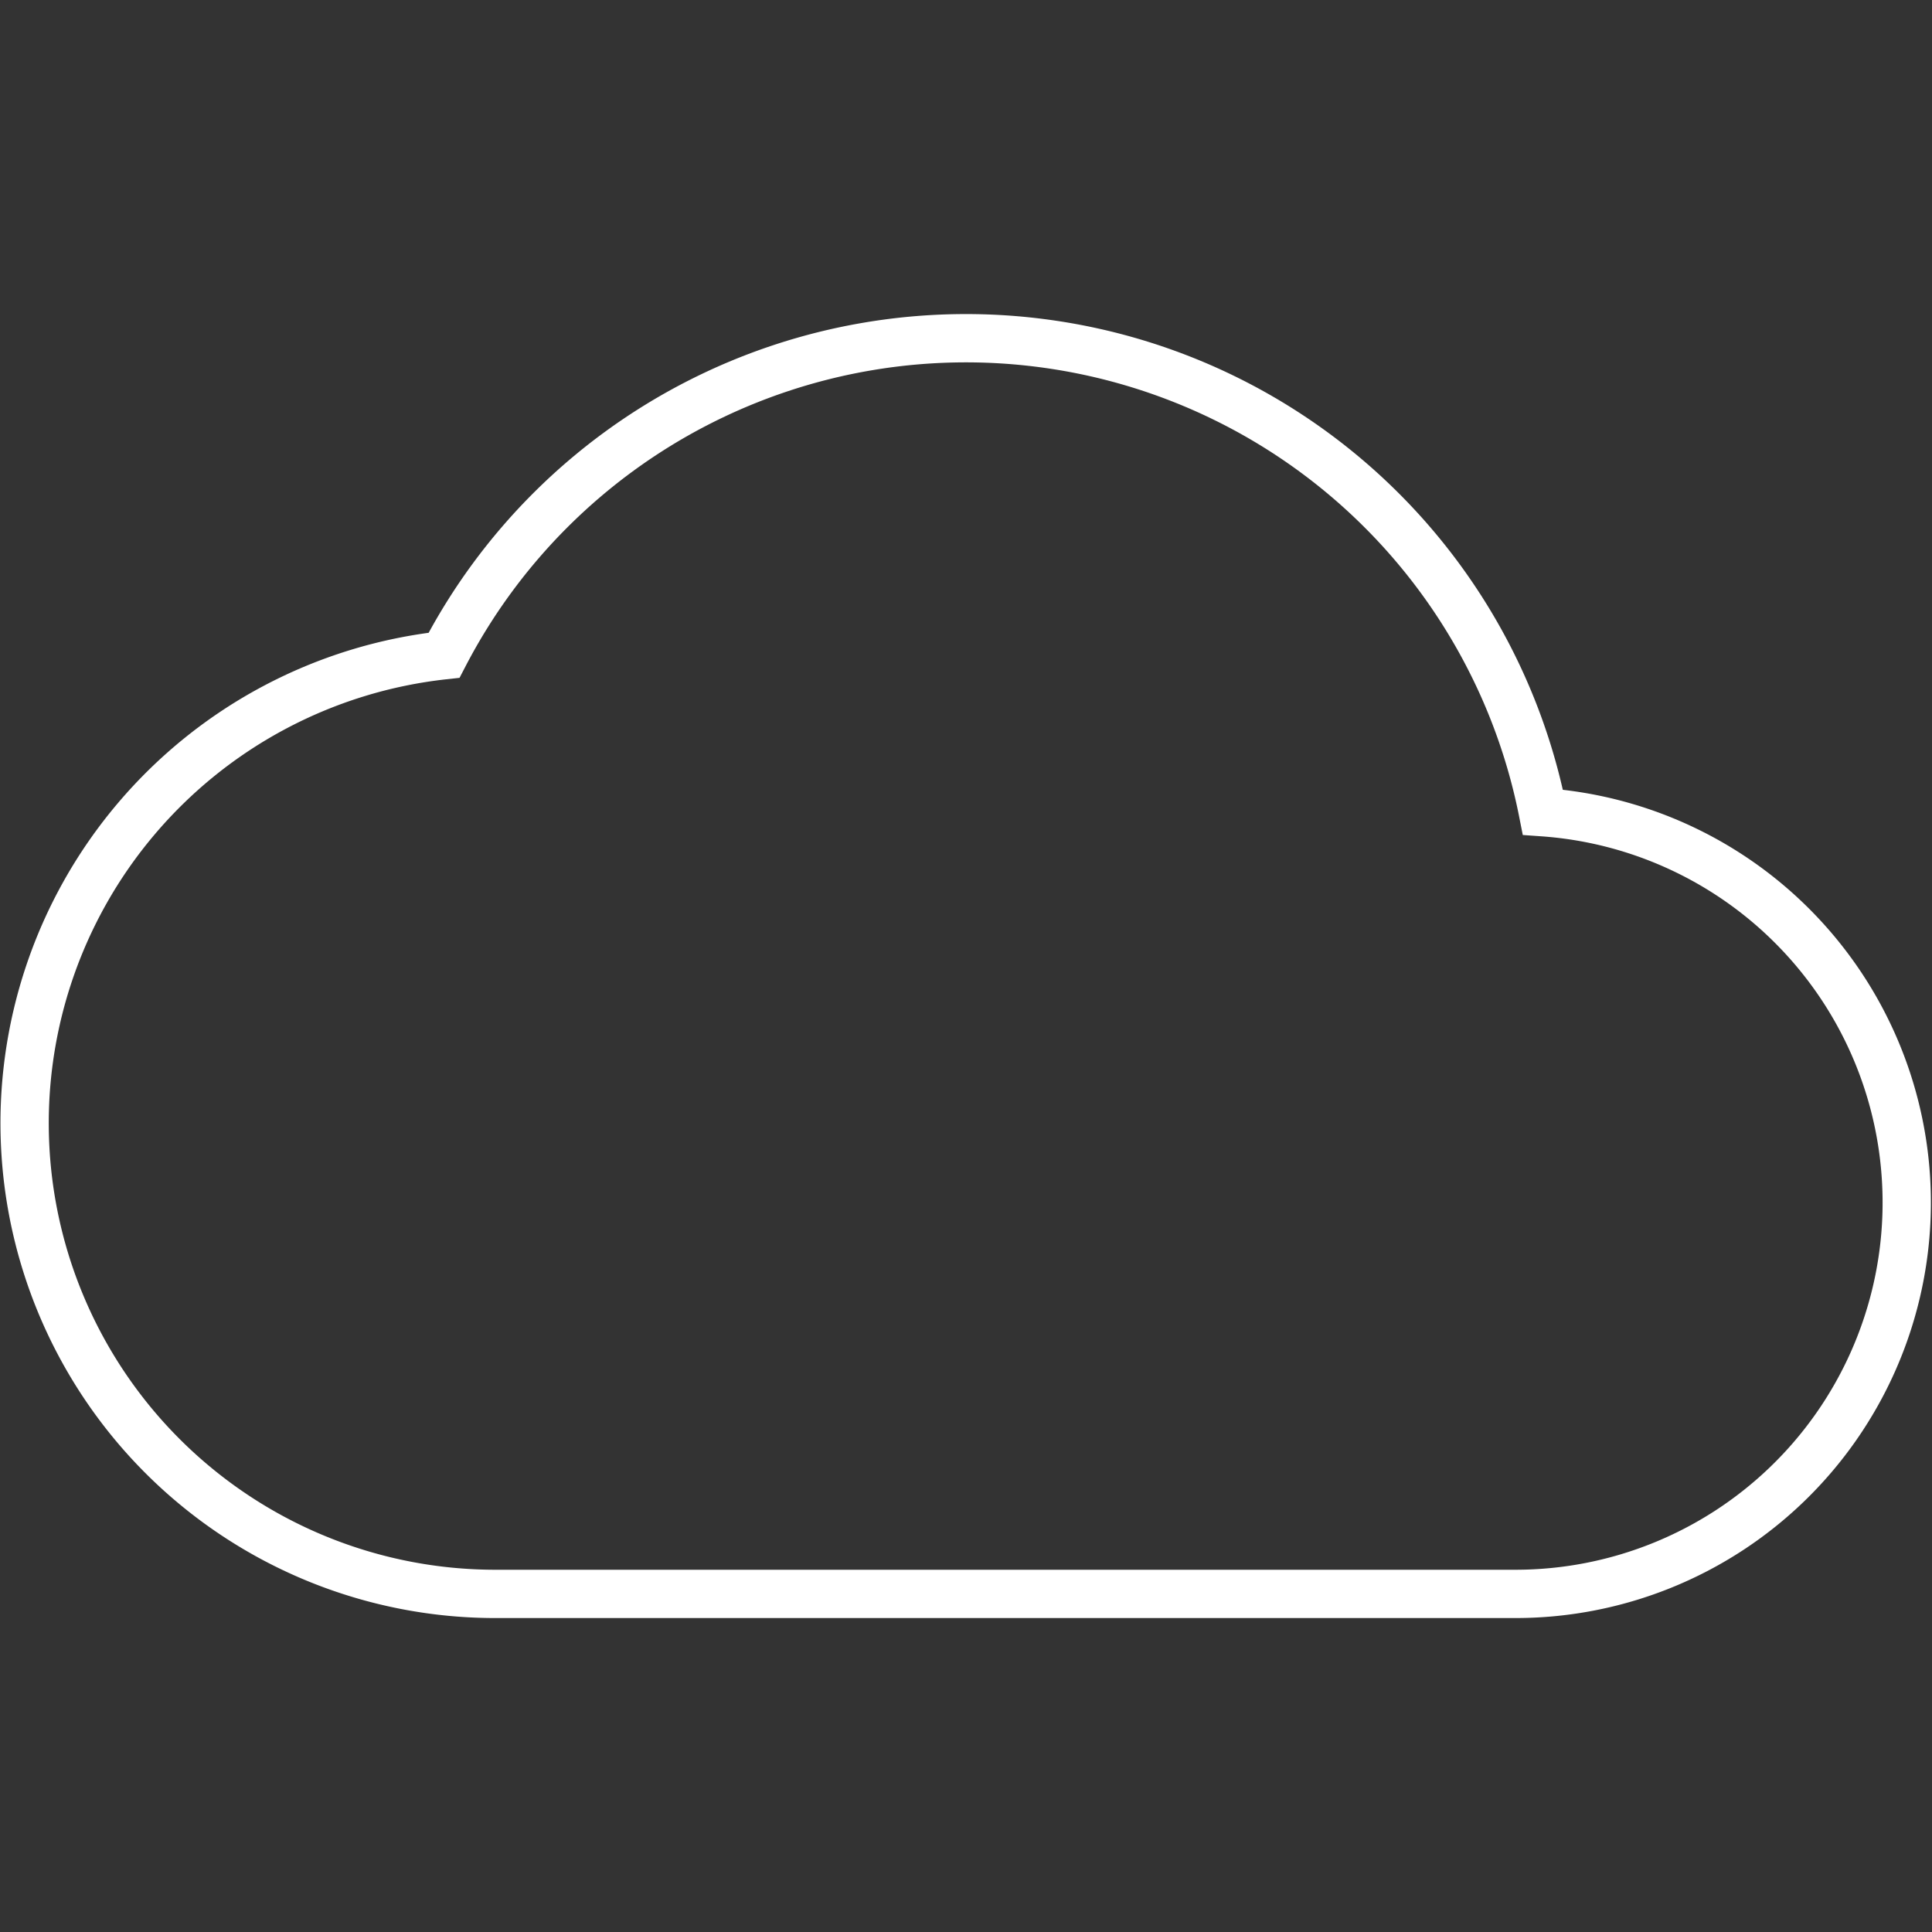 <svg id="Layer_1" data-name="Layer 1" xmlns="http://www.w3.org/2000/svg" viewBox="0 0 20 20">
  <rect x="0" y="0" width="20" height="20" fill="#333333" stroke="none"/>
  <defs>
    <style>
      .cls-1 {
        fill: none;
        stroke: #fff;
        stroke-miterlimit: 10;
        stroke-width: 0.5px;
      }
    </style>
  </defs>
  <title>icons white line</title>
  <path class="cls-1" d="M15.972,8.408a6.088,6.088,0,0,0-11.375-1.625A4.873,4.873,0,0,0,5.125,16.5H15.688a4.051,4.051,0,0,0,.284-8.092Z"/>
</svg>
